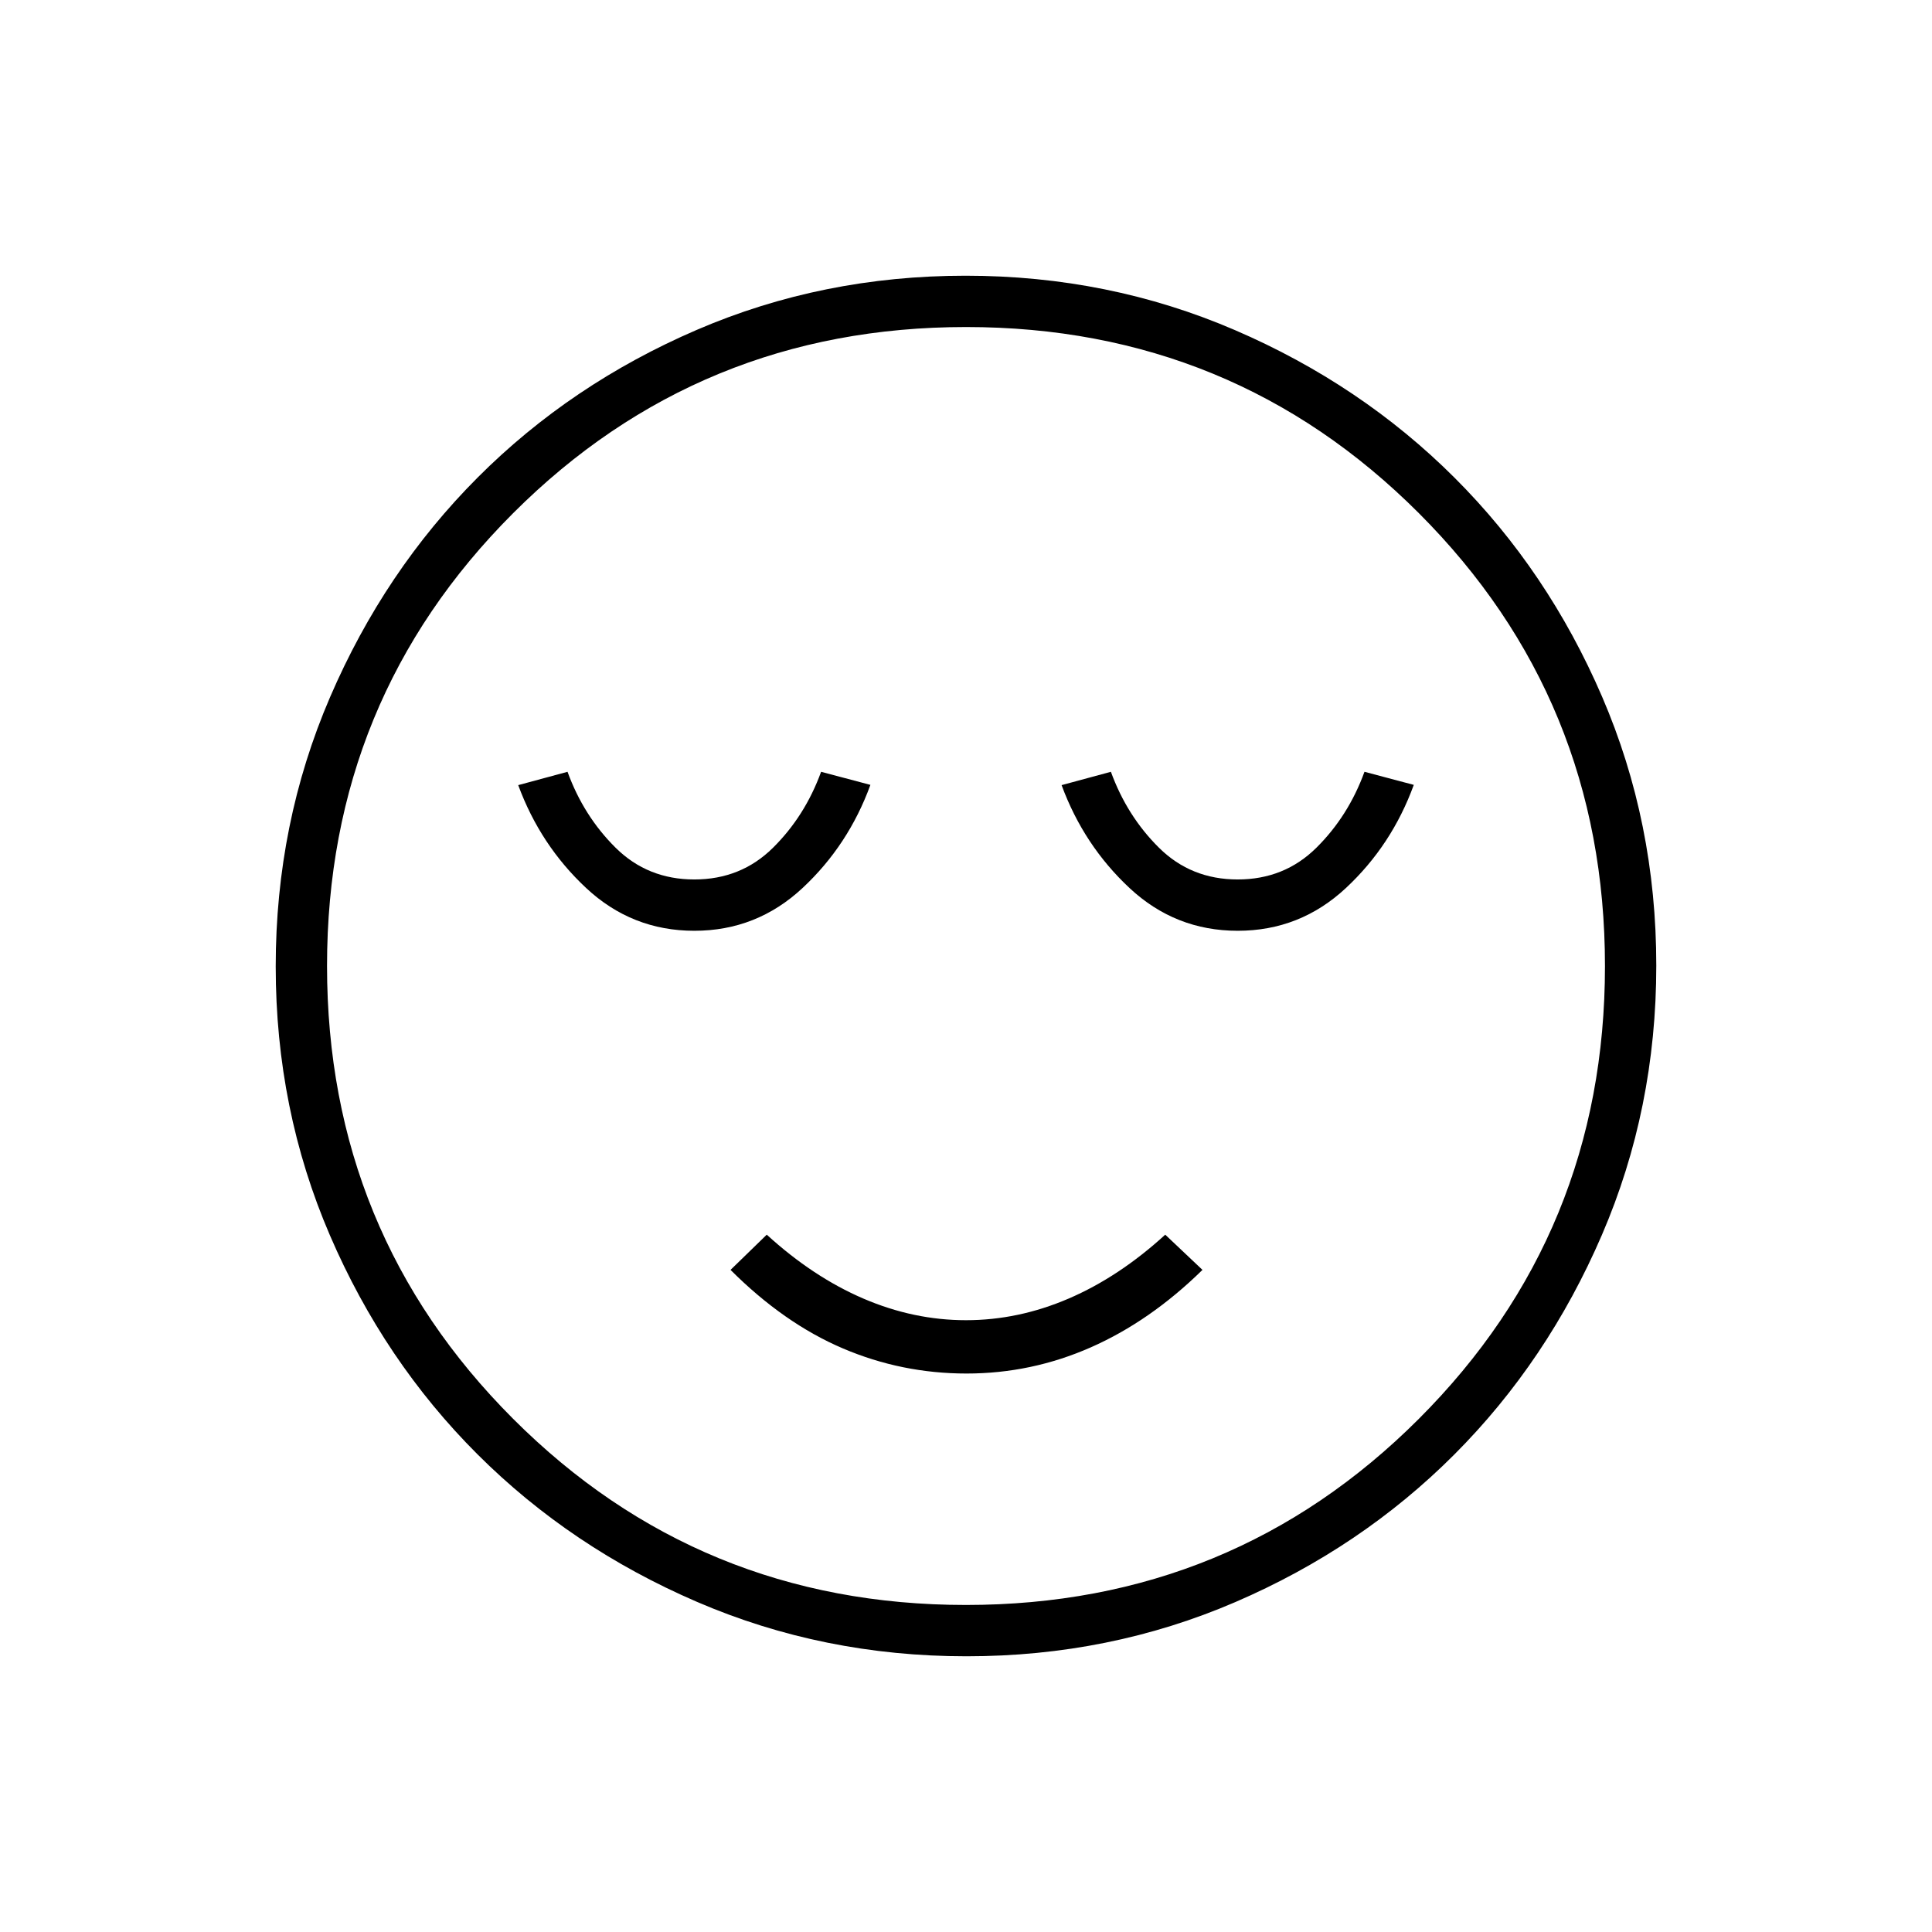 <svg xmlns="http://www.w3.org/2000/svg" height="24" viewBox="0 96 960 960" width="24"><path d="M345 558.5q31 0 53.791-21.26Q421.582 515.981 432.5 486l-24.5-6.5q-8 22-23.908 37.75Q368.185 533 345 533t-39.092-15.75Q290 501.5 282 479.5l-24.5 6.625q11 29.875 33.75 51.125T345 558.5Zm135.282 220q32.218 0 61.718-13t55.5-38.5L579 709.5q-23 21.01-48 31.755Q506 752 480 752t-51-10.745q-25-10.745-48-31.755L363 727q26.5 26.5 55.782 39 29.282 12.5 61.5 12.5ZM615 558.5q31 0 53.791-21.26Q691.582 515.981 702.5 486l-24.5-6.5q-8 22-23.908 37.75Q638.185 533 615 533t-39.092-15.75Q560 501.5 552 479.5l-24.5 6.625q11 29.875 33.75 51.125T615 558.5ZM480.238 919q-71.145 0-133.868-27.023t-109.12-73.348q-46.398-46.325-73.324-108.826Q137 647.301 137 576.238q0-71.145 27.023-133.868t73.348-109.12q46.325-46.398 108.826-73.324Q408.699 233 479.762 233q71.145 0 133.868 27.023t109.12 73.348q46.398 46.325 73.324 108.826Q823 504.699 823 575.762q0 71.144-27.023 133.868-27.023 62.723-73.348 109.12-46.325 46.398-108.826 73.324Q551.301 919 480.238 919ZM480 576Zm-.033 317.5Q612.5 893.5 705 801.033t92.5-225Q797.5 443.5 705.033 351t-225-92.5Q347.5 258.5 255 350.967t-92.5 225Q162.5 708.5 254.967 801t225 92.5Z"/></svg>